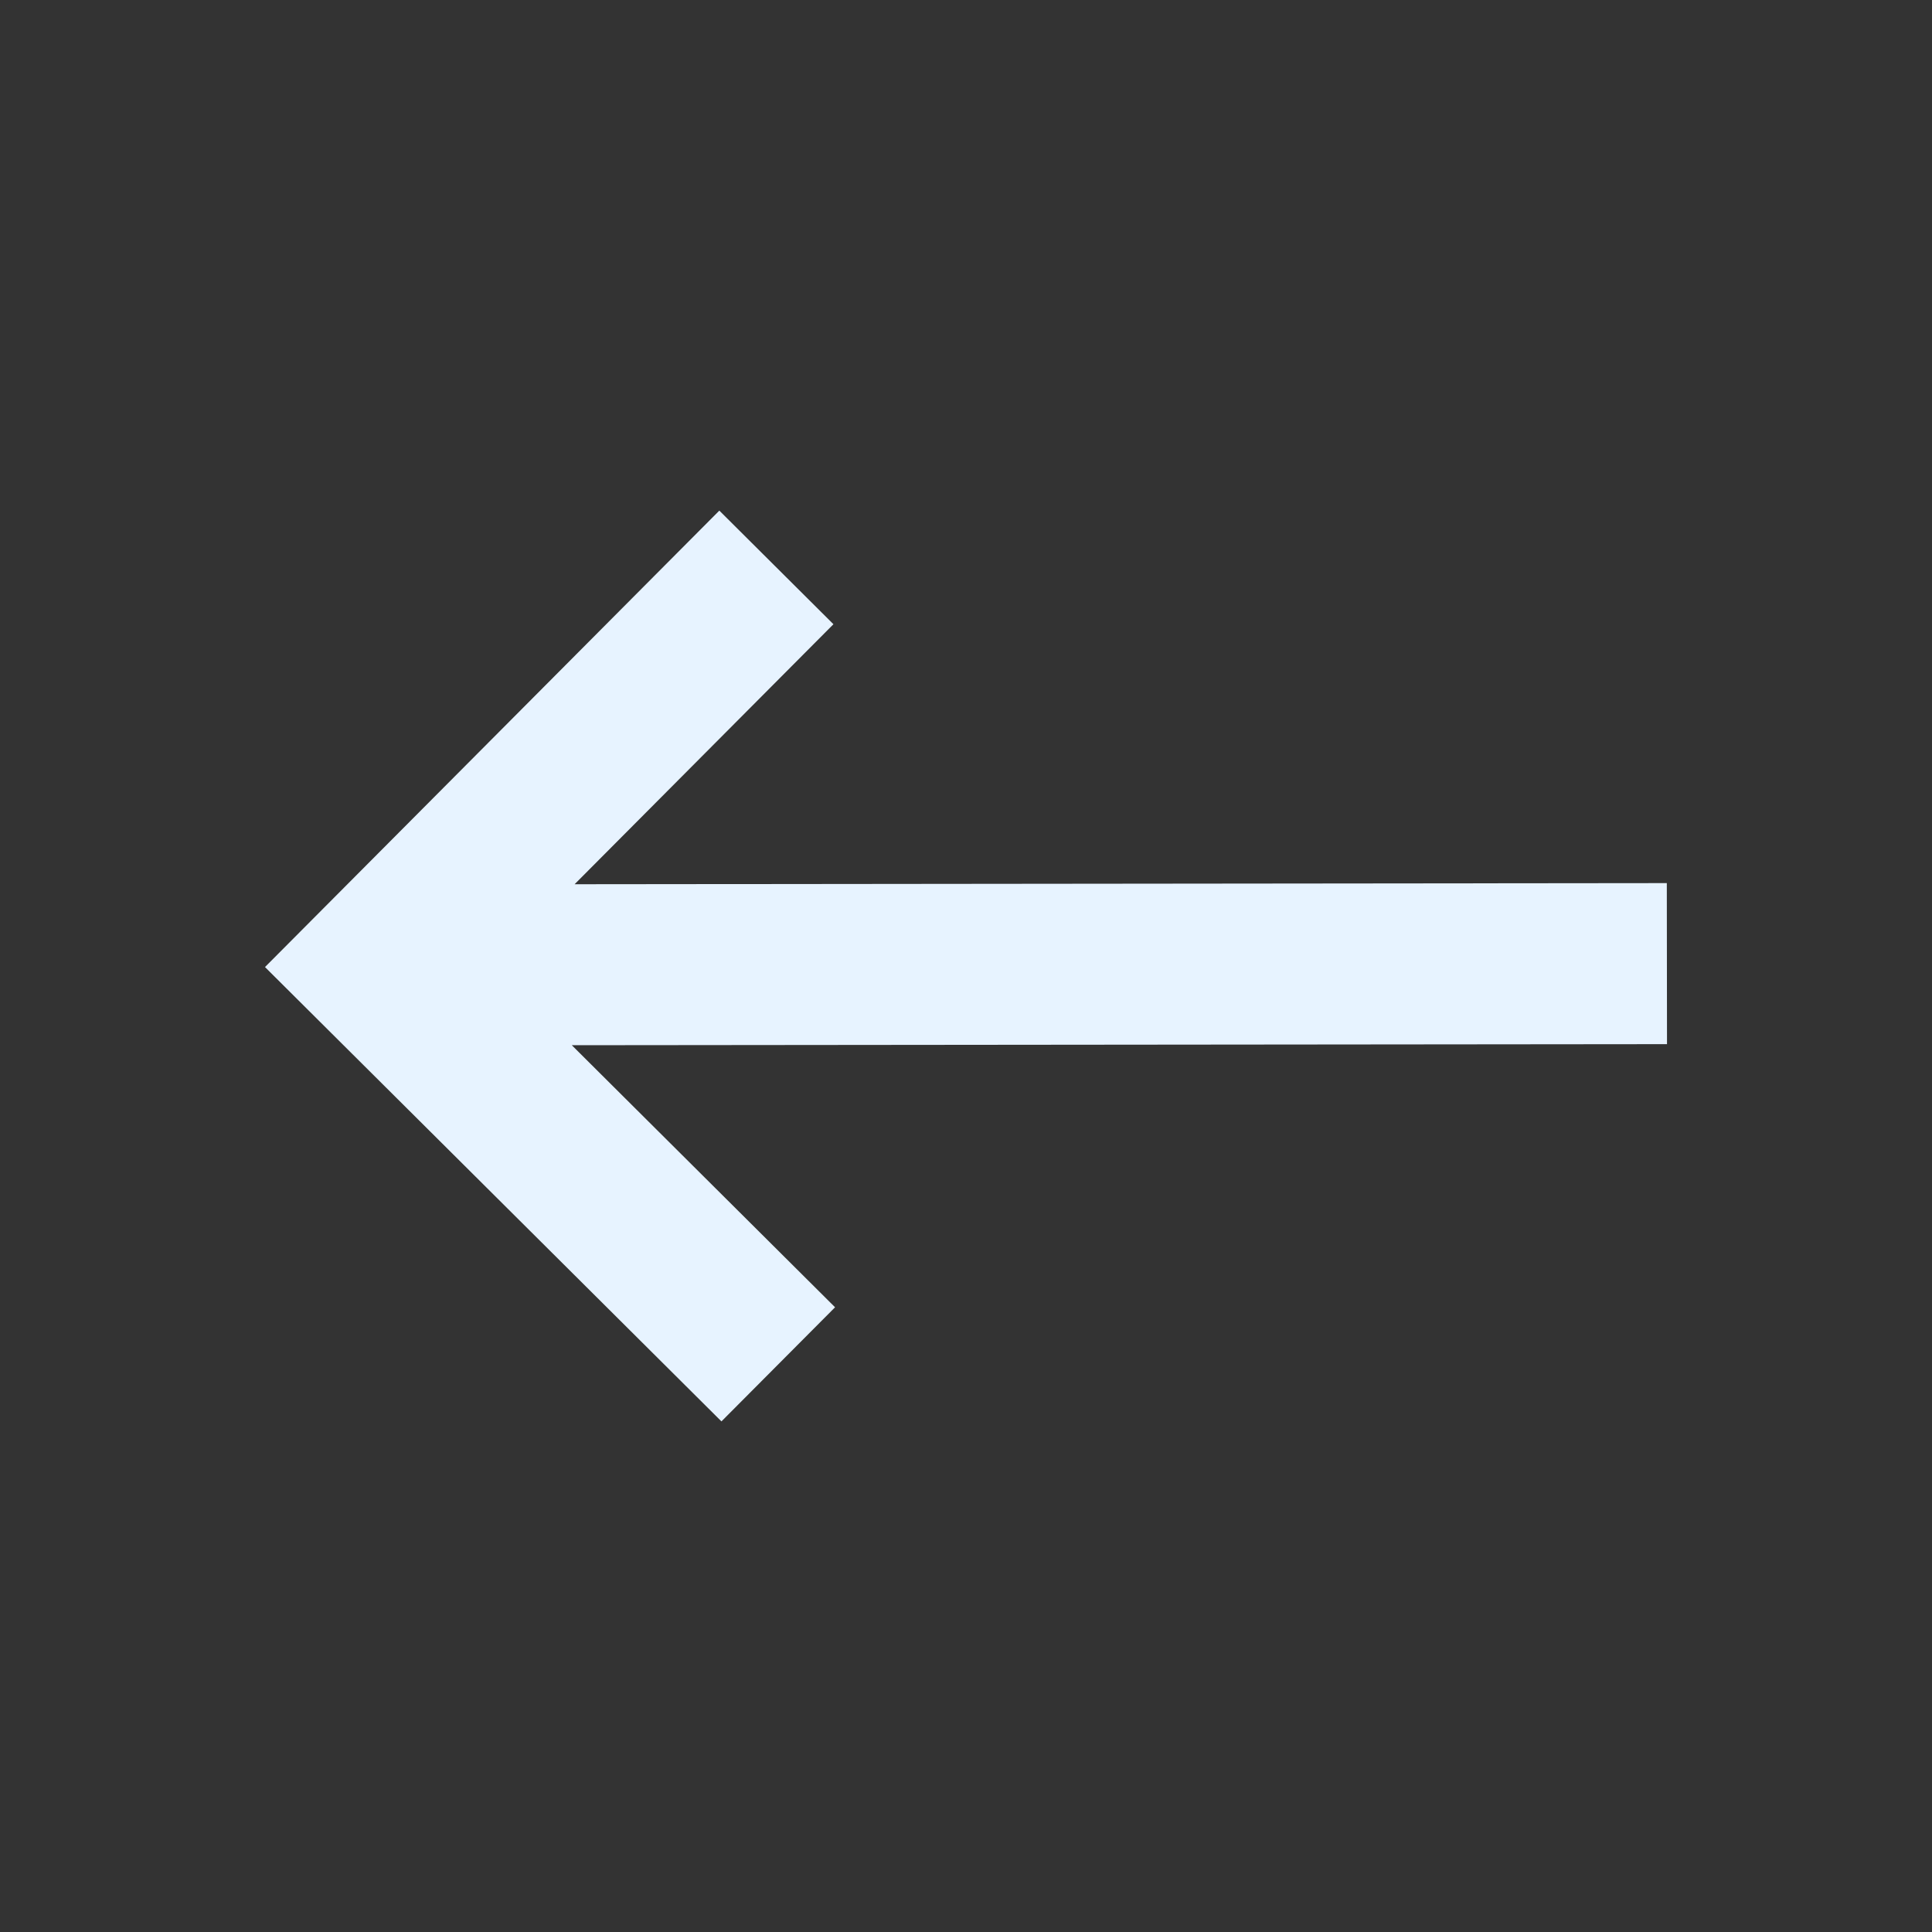 <svg width="31" height="31" viewBox="0 0 31 31" fill="none" xmlns="http://www.w3.org/2000/svg">
<rect x="0" y="0" width="31" height="31" fill="#333333" stroke="none"/>
<path d="M11.576 22.807L13.399 20.976L9.175 16.771L26.748 16.754L26.745 14.17L9.22 14.188L13.373 10.016L11.542 8.193L4.252 15.517L11.576 22.807Z" fill="#E7F3FF"/>
</svg>
